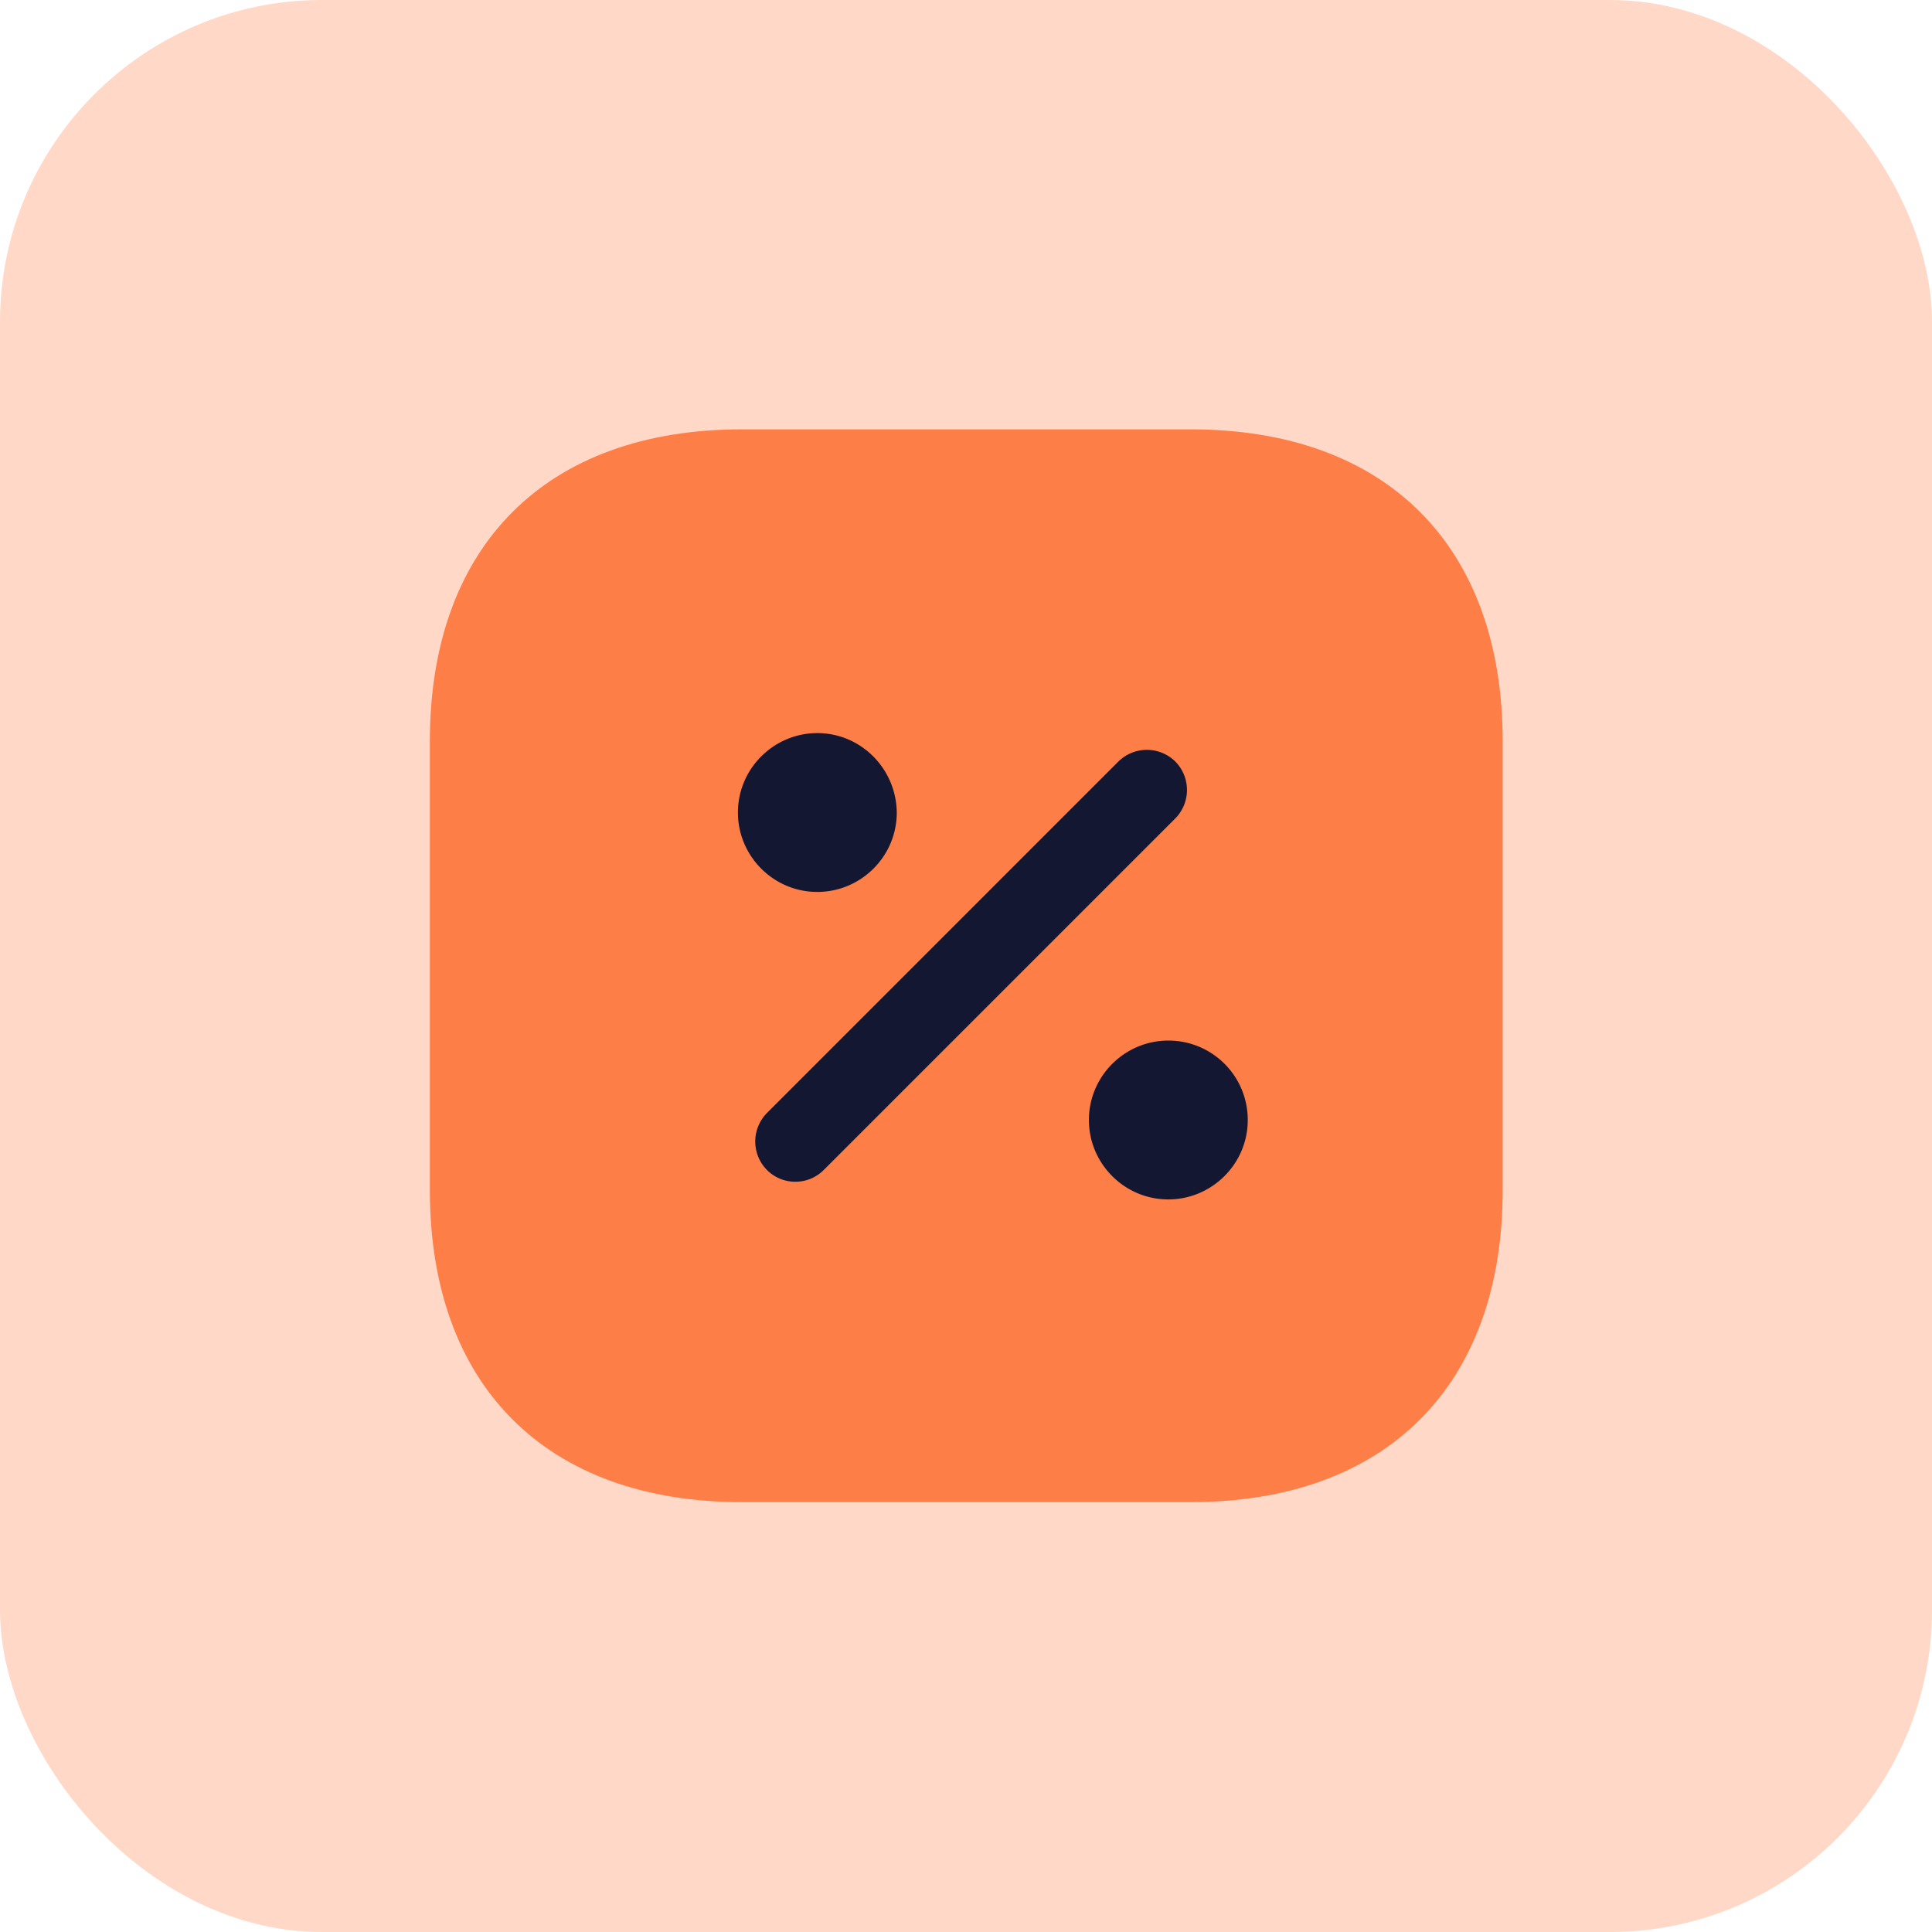 <svg width="60" height="60" fill="none" xmlns="http://www.w3.org/2000/svg"><rect width="60" height="60" rx="10" fill="#FE7E47" fill-opacity=".3"/><path d="M36.983 13.334h-13.95c-6.066 0-9.683 3.616-9.683 9.683v13.95c0 6.066 3.617 9.683 9.683 9.683h13.95c6.067 0 9.684-3.617 9.684-9.683v-13.95c0-6.067-3.617-9.683-9.684-9.683z" fill="#FE7E47"/><path d="M24.7 36.7c-.316 0-.633-.117-.883-.367a1.258 1.258 0 010-1.766L34.733 23.65a1.258 1.258 0 011.767 0 1.258 1.258 0 010 1.767L25.584 36.333c-.25.25-.567.367-.884.367zm.683-13.933c-1.35 0-2.466 1.1-2.466 2.467 0 1.35 1.1 2.466 2.466 2.466 1.35 0 2.467-1.1 2.467-2.466-.017-1.367-1.117-2.467-2.467-2.467zm10.9 9.549c-1.35 0-2.466 1.1-2.466 2.467 0 1.35 1.1 2.466 2.466 2.466 1.35 0 2.467-1.1 2.467-2.466 0-1.367-1.1-2.467-2.467-2.467z" fill="#141731"/></svg>